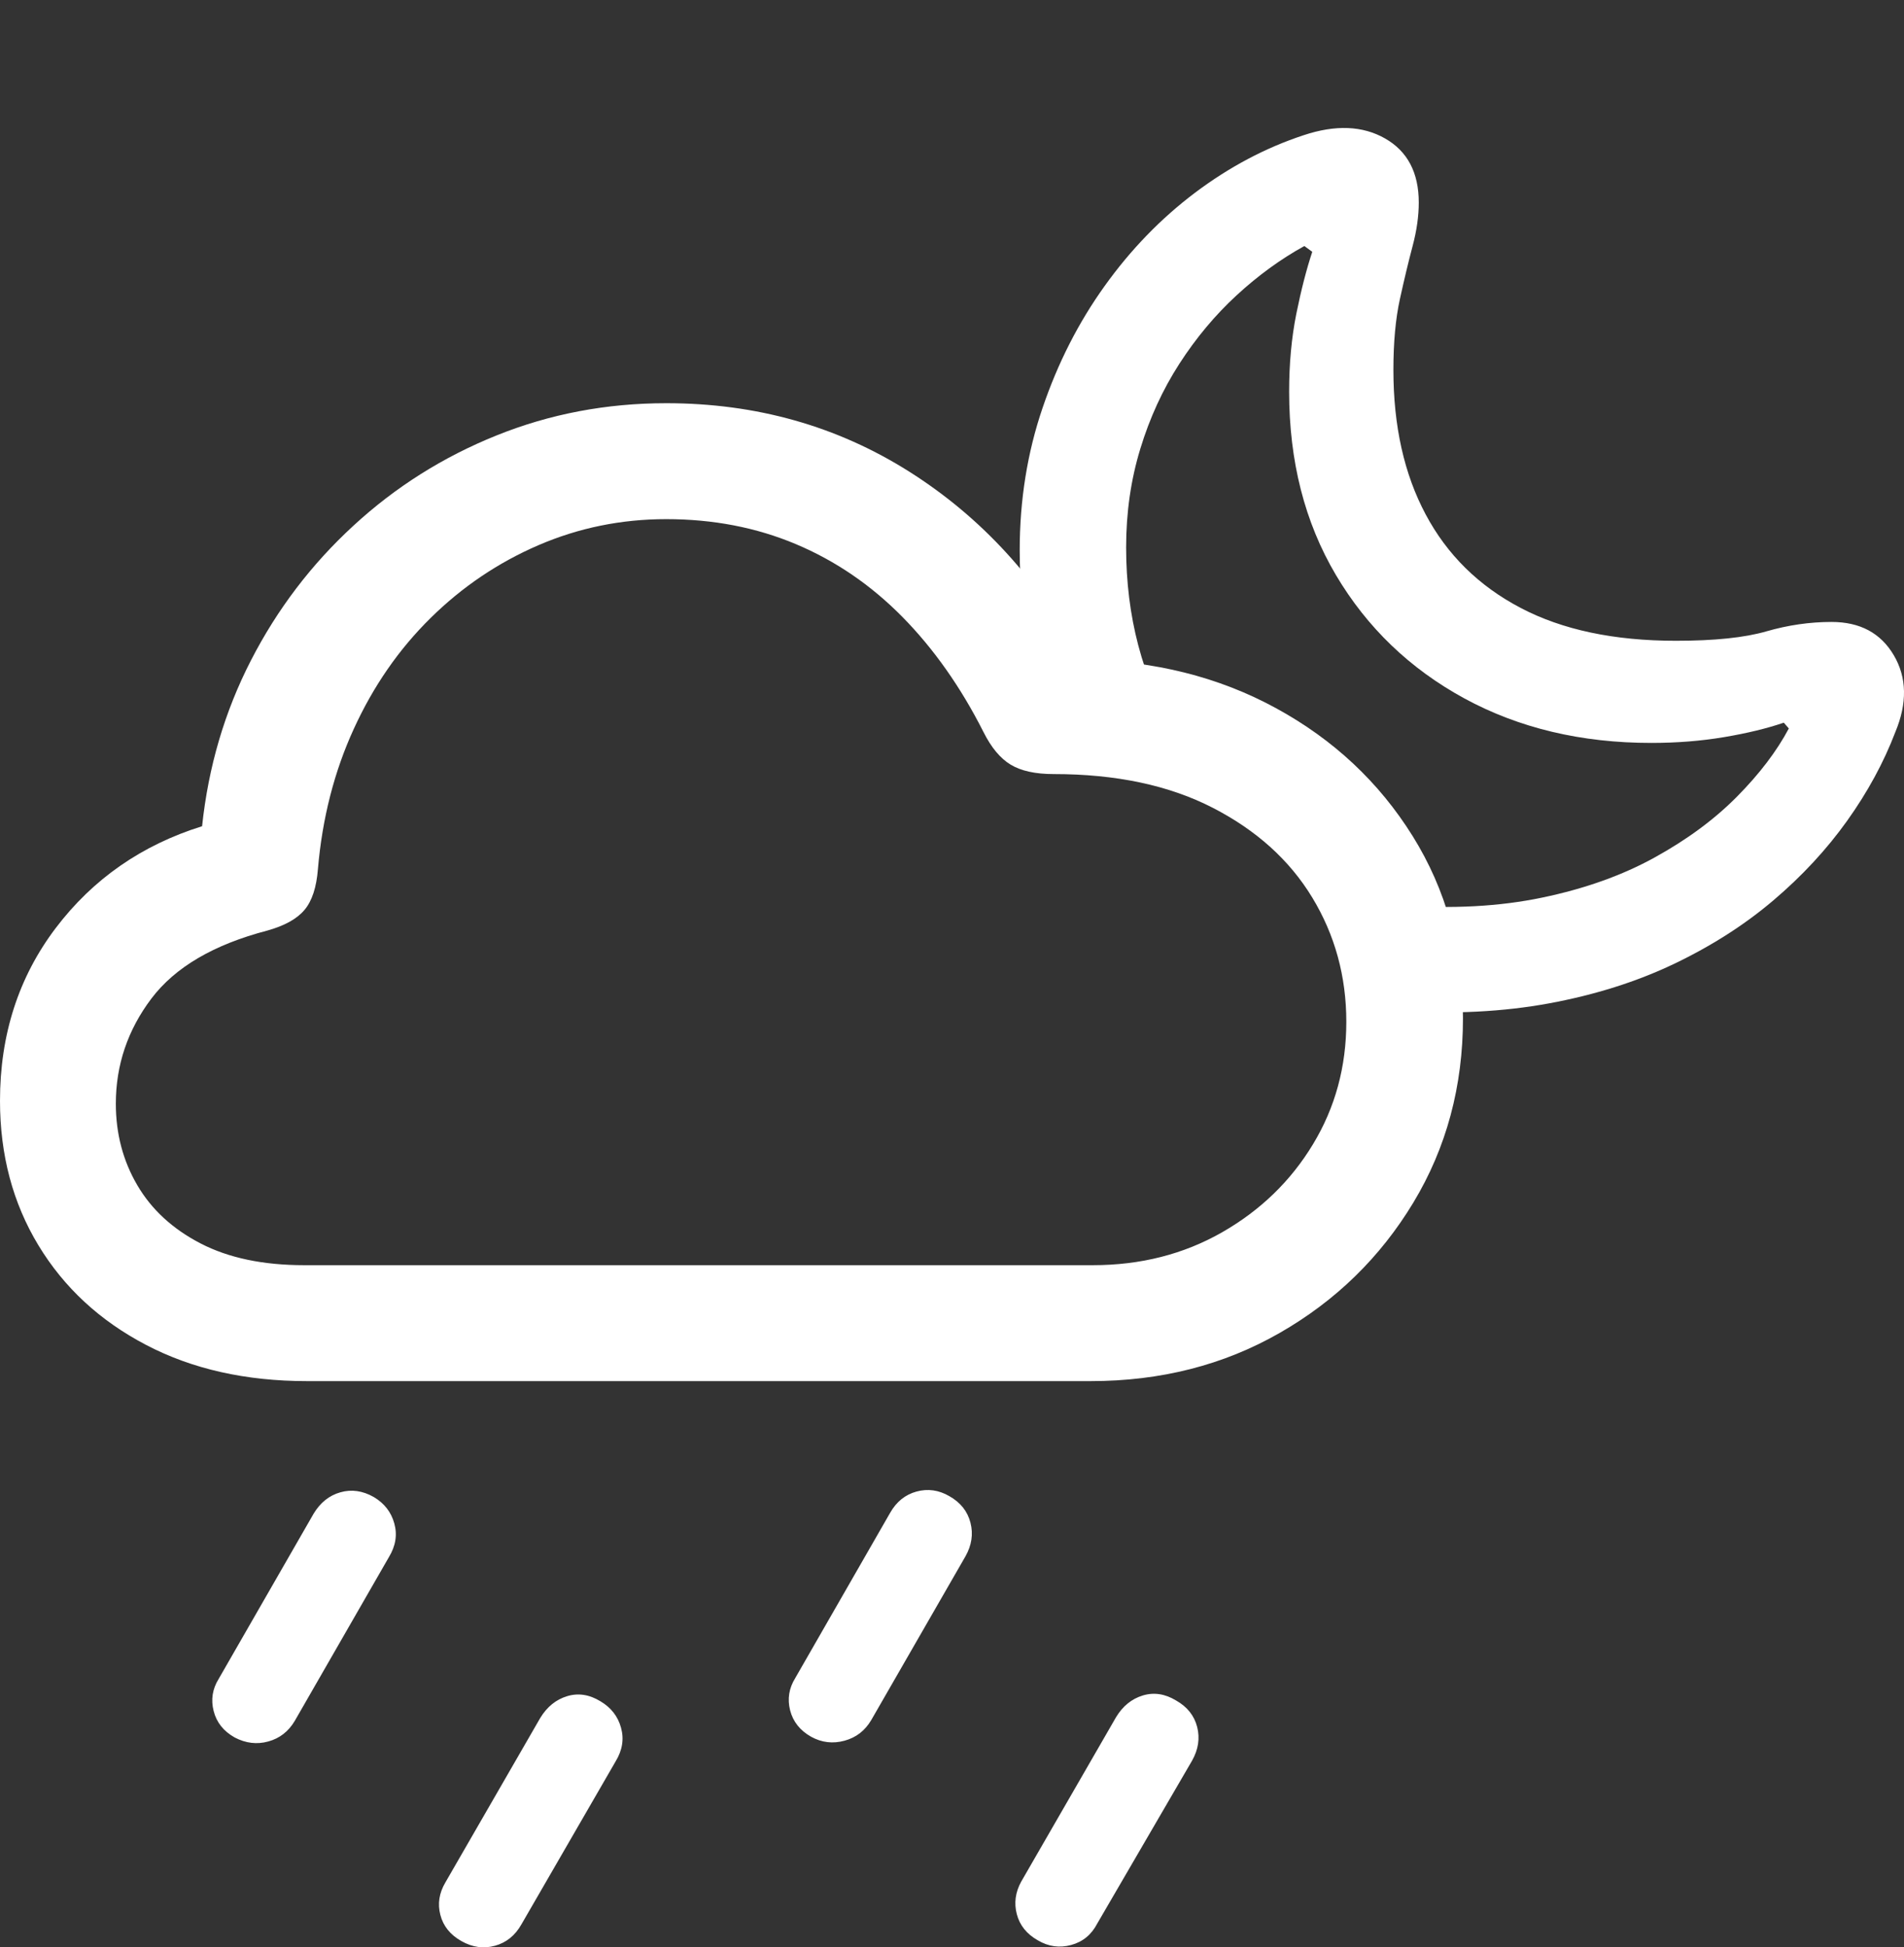 <?xml version="1.0" encoding="UTF-8"?>
<!--Generator: Apple Native CoreSVG 175.5-->
<!DOCTYPE svg
PUBLIC "-//W3C//DTD SVG 1.1//EN"
       "http://www.w3.org/Graphics/SVG/1.1/DTD/svg11.dtd">
<svg version="1.1" xmlns="http://www.w3.org/2000/svg" xmlns:xlink="http://www.w3.org/1999/xlink" width="25.674" height="26.253">
 <rect width="100%" height="100%" fill="#333333" stroke="none"/>
 <g>
  <rect height="26.253" opacity="0" width="25.674" x="0" y="0"/>
  <path d="M3.975 23.2L5.244 20.993Q5.381 20.768 5.317 20.539Q5.254 20.309 5.039 20.182Q4.814 20.055 4.59 20.119Q4.365 20.182 4.229 20.407L2.949 22.634Q2.822 22.838 2.881 23.068Q2.939 23.297 3.164 23.424Q3.389 23.542 3.618 23.478Q3.848 23.415 3.975 23.2ZM7.031 25.944L8.301 23.747Q8.438 23.522 8.374 23.293Q8.311 23.063 8.096 22.936Q7.871 22.799 7.646 22.868Q7.422 22.936 7.285 23.161L6.006 25.378Q5.879 25.592 5.938 25.817Q5.996 26.042 6.221 26.169Q6.445 26.296 6.675 26.232Q6.904 26.169 7.031 25.944ZM11.748 23.19L13.018 20.983Q13.145 20.759 13.086 20.529Q13.027 20.299 12.803 20.172Q12.588 20.046 12.358 20.109Q12.129 20.172 12.002 20.397L10.723 22.624Q10.596 22.829 10.654 23.058Q10.713 23.288 10.938 23.415Q11.152 23.532 11.387 23.468Q11.621 23.405 11.748 23.19ZM14.795 25.934L16.074 23.737Q16.201 23.512 16.143 23.283Q16.084 23.053 15.859 22.926Q15.635 22.79 15.41 22.858Q15.185 22.926 15.049 23.151L13.77 25.368Q13.652 25.583 13.711 25.807Q13.77 26.032 13.994 26.159Q14.209 26.286 14.443 26.222Q14.678 26.159 14.795 25.934Z" fill="#ffffff"/>
  <path d="M18.867 13.63Q19.961 13.698 20.889 13.527Q21.816 13.356 22.573 12.995Q23.33 12.633 23.911 12.14Q24.492 11.647 24.907 11.066Q25.322 10.485 25.557 9.87Q25.801 9.284 25.537 8.835Q25.273 8.385 24.697 8.385Q24.258 8.385 23.818 8.512Q23.379 8.639 22.598 8.639Q21.348 8.639 20.503 8.195Q19.658 7.751 19.224 6.935Q18.789 6.12 18.789 4.987Q18.789 4.43 18.877 4.03Q18.965 3.63 19.048 3.317Q19.131 3.005 19.131 2.731Q19.131 2.126 18.677 1.867Q18.223 1.608 17.578 1.823Q16.807 2.077 16.113 2.599Q15.42 3.122 14.893 3.859Q14.365 4.596 14.058 5.5Q13.75 6.403 13.75 7.419Q13.75 8.063 13.867 8.688Q13.984 9.313 14.219 9.899L15.84 9.87Q15.185 8.776 15.185 7.38Q15.185 6.676 15.376 6.051Q15.566 5.426 15.903 4.904Q16.24 4.382 16.675 3.981Q17.109 3.581 17.588 3.317L17.695 3.395Q17.578 3.747 17.48 4.23Q17.383 4.714 17.383 5.28Q17.383 6.686 18.013 7.751Q18.643 8.815 19.746 9.416Q20.85 10.016 22.266 10.016Q22.783 10.016 23.247 9.938Q23.711 9.86 24.053 9.743L24.121 9.821Q23.877 10.28 23.423 10.739Q22.969 11.198 22.314 11.559Q21.66 11.921 20.796 12.101Q19.932 12.282 18.867 12.204Z" fill="#ffffff"/>
  <path d="M4.141 18.62L14.707 18.62Q16.123 18.62 17.256 17.97Q18.389 17.321 19.058 16.213Q19.727 15.104 19.727 13.727Q19.727 12.36 19.048 11.271Q18.369 10.182 17.207 9.548Q16.045 8.913 14.58 8.893Q13.721 7.282 12.261 6.359Q10.801 5.436 8.984 5.436Q7.773 5.436 6.694 5.871Q5.615 6.305 4.766 7.087Q3.916 7.868 3.384 8.903Q2.852 9.938 2.725 11.139Q1.504 11.52 0.752 12.511Q0 13.503 0 14.841Q0 15.934 0.518 16.789Q1.035 17.643 1.968 18.131Q2.9 18.62 4.141 18.62ZM4.102 17.057Q3.271 17.057 2.705 16.764Q2.139 16.471 1.851 15.978Q1.562 15.485 1.562 14.88Q1.562 14.098 2.041 13.463Q2.52 12.829 3.604 12.546Q3.955 12.448 4.106 12.267Q4.258 12.087 4.287 11.716Q4.375 10.69 4.771 9.826Q5.166 8.962 5.806 8.332Q6.445 7.702 7.261 7.35Q8.076 6.999 8.984 6.999Q9.932 6.999 10.732 7.336Q11.533 7.673 12.168 8.317Q12.803 8.962 13.262 9.87Q13.418 10.182 13.628 10.309Q13.838 10.436 14.209 10.436Q15.469 10.436 16.352 10.89Q17.236 11.344 17.695 12.101Q18.154 12.858 18.154 13.776Q18.154 14.684 17.705 15.426Q17.256 16.169 16.48 16.613Q15.703 17.057 14.736 17.057Z" fill="#ffffff"/>
 </g>
</svg>
